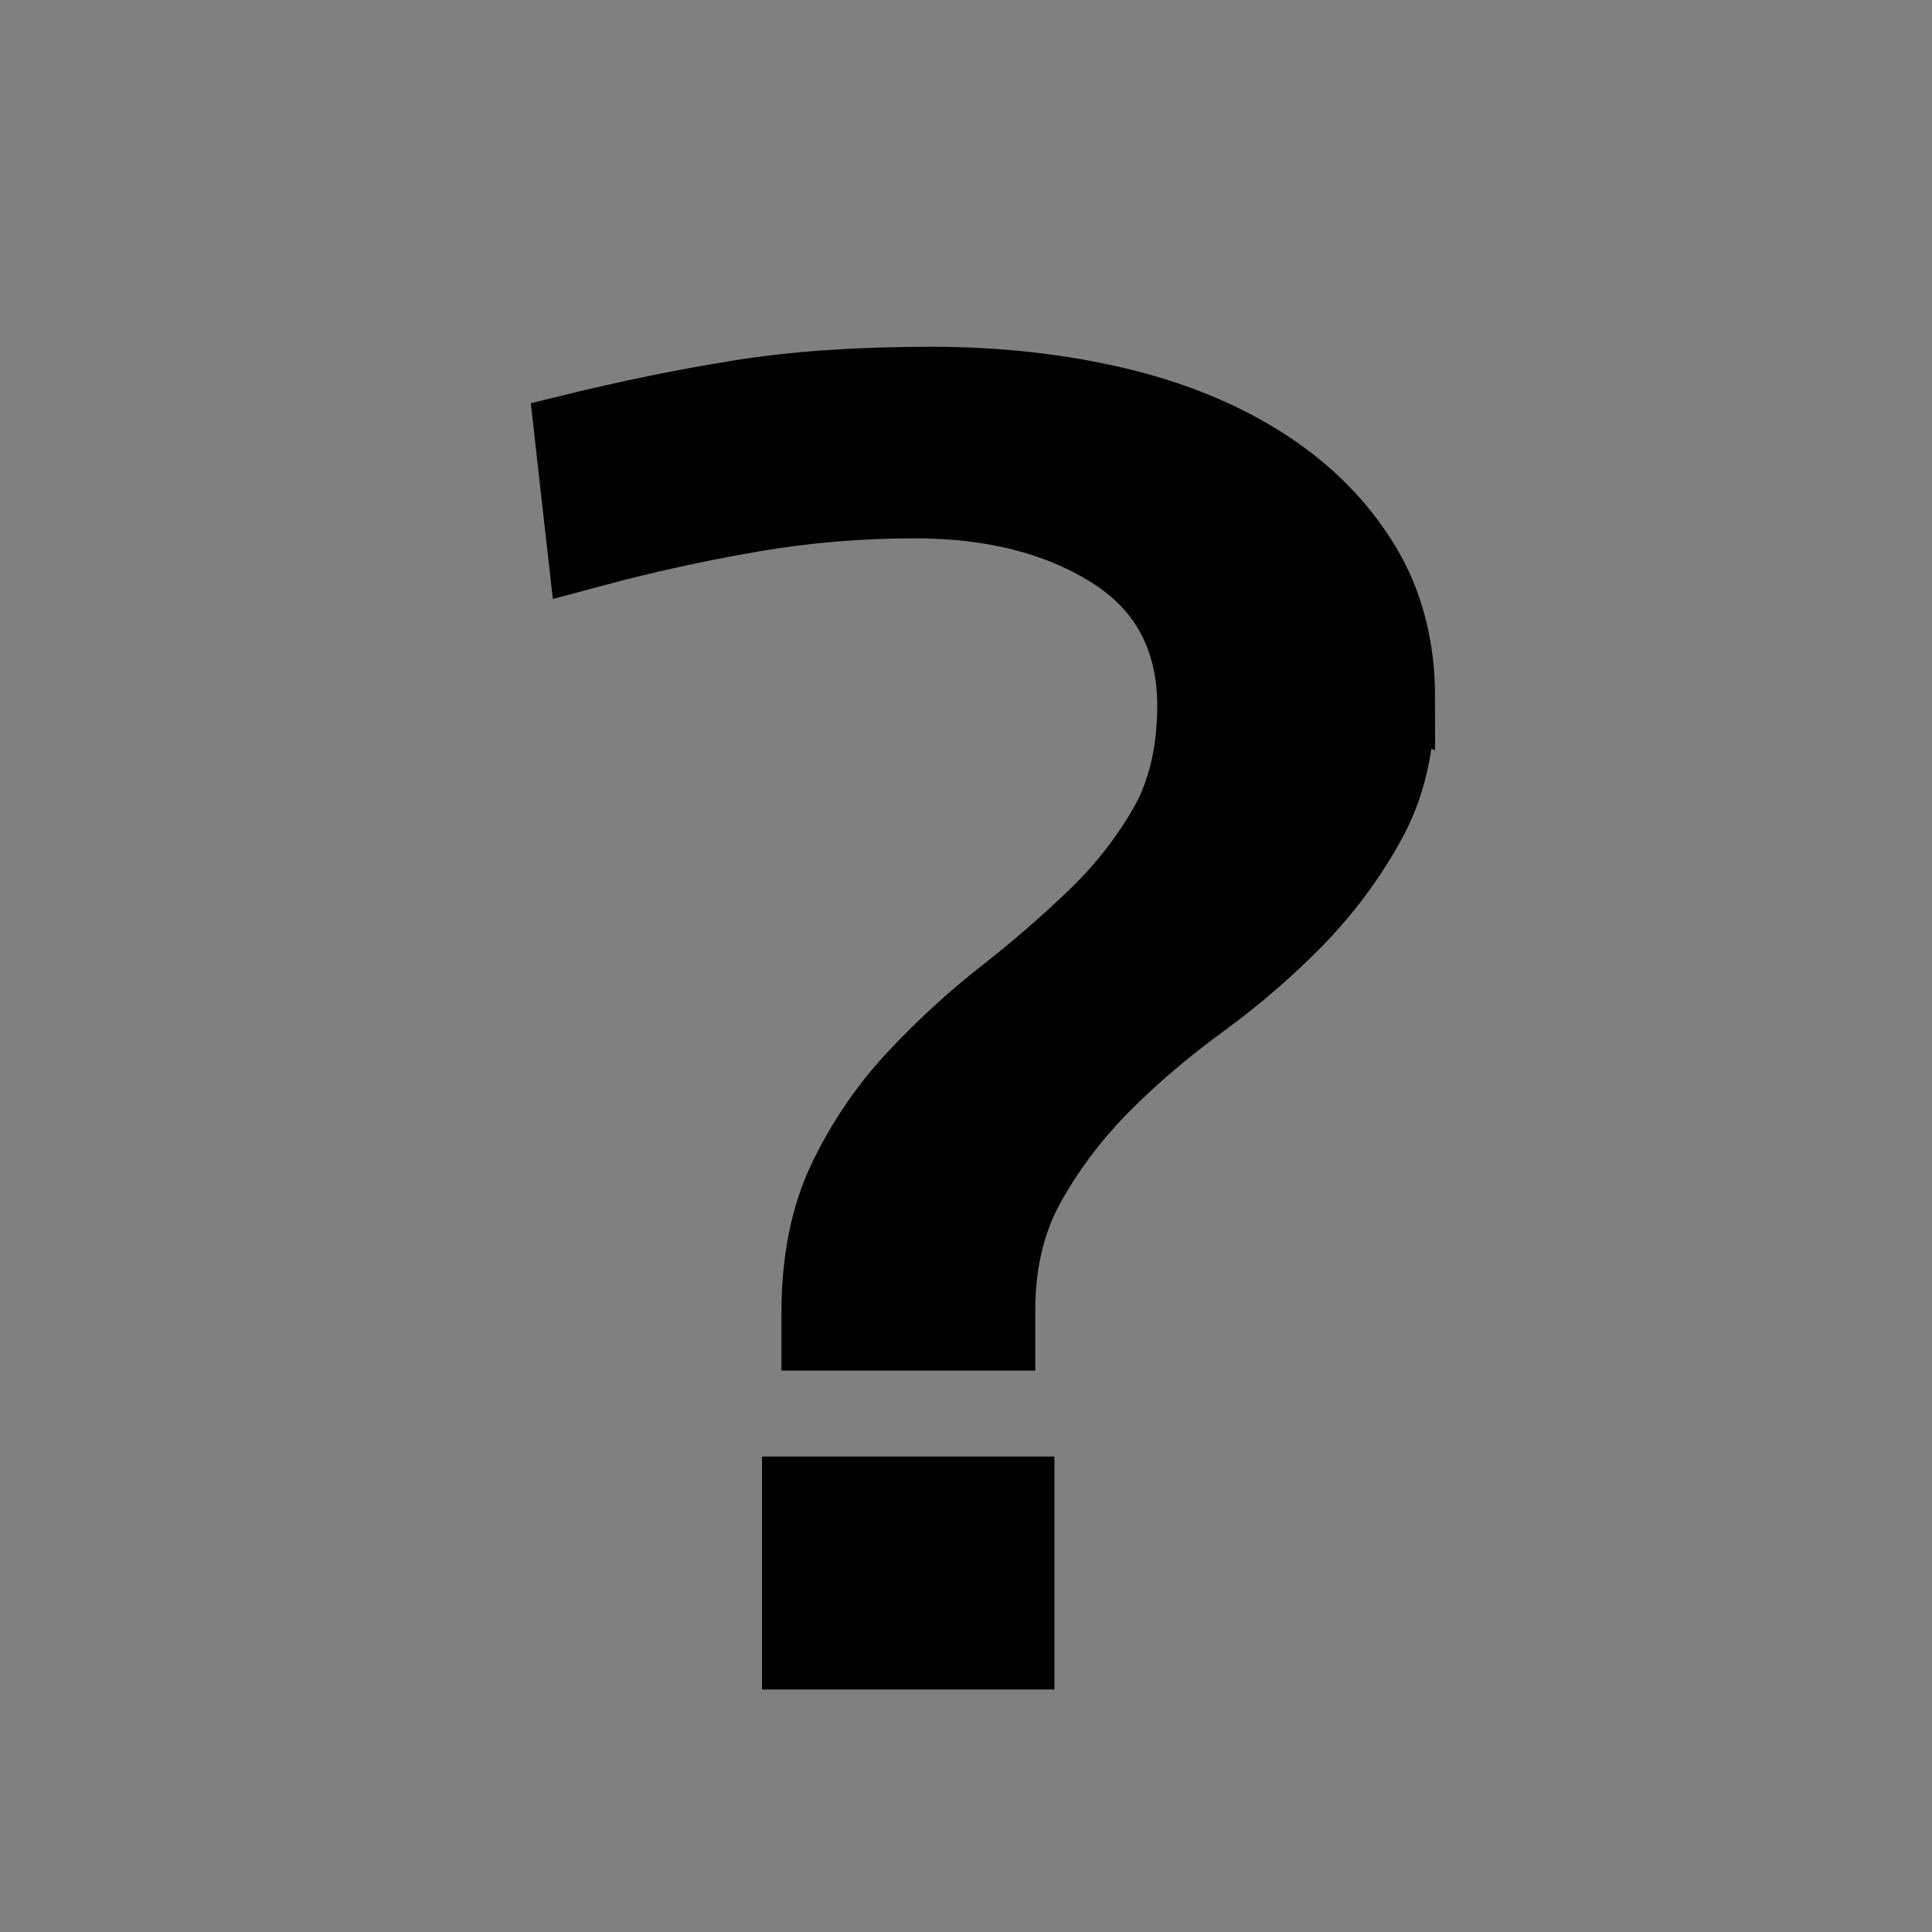 <?xml version="1.0" encoding="UTF-8" standalone="no"?>
<svg
   xmlns:dc="http://purl.org/dc/elements/1.1/"
   xmlns:cc="http://creativecommons.org/ns#"
   xmlns:rdf="http://www.w3.org/1999/02/22-rdf-syntax-ns#"
   xmlns:svg="http://www.w3.org/2000/svg"
   xmlns="http://www.w3.org/2000/svg"
   xmlns:sodipodi="http://sodipodi.sourceforge.net/DTD/sodipodi-0.dtd"
   xmlns:inkscape="http://www.inkscape.org/namespaces/inkscape"
   sodipodi:docname="help.svg"
   inkscape:version="1.0 (4035a4fb49, 2020-05-01)"
   version="1.1"
   id="svg2"
   height="32"
   width="32">
  <rect width="100%" height="100%" fill="#808080" stroke="none"/>
  <defs
     id="defs4" />
  <sodipodi:namedview
     inkscape:document-rotation="0"
     inkscape:guide-bbox="true"
     showguides="true"
     width="32px"
     inkscape:window-maximized="1"
     inkscape:window-y="-8"
     inkscape:window-x="1912"
     inkscape:window-height="1057"
     inkscape:window-width="1920"
     showgrid="false"
     inkscape:current-layer="layer1"
     inkscape:document-units="px"
     inkscape:cy="15.191111"
     inkscape:cx="0.092238165"
     inkscape:zoom="11.108541"
     inkscape:pageshadow="2"
     inkscape:pageopacity="0.0"
     borderopacity="1.0"
     bordercolor="#666666"
     pagecolor="#ffffff"
     id="base">
    <sodipodi:guide
       id="guide3842"
       position="3.151,36.819"
       orientation="0,1" />
  </sodipodi:namedview>
  <g
     transform="translate(0,-1020.362)"
     id="layer1"
     inkscape:groupmode="layer"
     inkscape:label="Ebene 1">
    <rect
       ry="4.642"
       rx="4.15"
       y="1017.524"
       x="-45.041"
       height="37.207"
       width="40"
       id="rect15313"
       style="fill:#1a1a1a;fill-opacity:1;fill-rule:nonzero;stroke:#ffffff;stroke-width:2;stroke-miterlimit:4;stroke-dasharray:none;stroke-opacity:1" />
    <g
       id="text3838"
       style="font-style:normal;font-weight:normal;font-size:29.026px;line-height:125%;font-family:'HAW Frutiger Next Regular';-inkscape-font-specification:'HAW Frutiger Next Regular';letter-spacing:0px;word-spacing:0px;fill:#000000;fill-opacity:1;stroke:#000000"
       transform="matrix(1.374,0,0,1.077,-2.829,-270.792)">
      <path
         id="path15364"
         style="fill:#000000;stroke:#000000"
         d="m 11.745,1224.326 v -2.583 h 2.525 v 2.583 z m 7.112,-14.745 c -1.1e-5,0.755 -0.121,1.413 -0.363,1.974 -0.242,0.561 -0.537,1.069 -0.885,1.524 -0.348,0.455 -0.735,0.88 -1.161,1.277 -0.426,0.397 -0.813,0.818 -1.161,1.263 -0.348,0.445 -0.644,0.938 -0.885,1.48 -0.242,0.542 -0.363,1.171 -0.363,1.887 v 0.435 h -2.06 v -0.377 c -3e-6,-0.832 0.111,-1.543 0.334,-2.134 0.222,-0.59 0.503,-1.117 0.842,-1.582 0.339,-0.464 0.702,-0.89 1.089,-1.277 0.387,-0.387 0.75,-0.788 1.089,-1.204 0.339,-0.416 0.619,-0.871 0.842,-1.364 0.222,-0.493 0.333,-1.089 0.334,-1.785 -9e-6,-1.006 -0.329,-1.771 -0.987,-2.293 -0.658,-0.522 -1.47,-0.783 -2.438,-0.783 -0.677,0 -1.345,0.072 -2.003,0.217 -0.658,0.145 -1.297,0.324 -1.916,0.536 l -0.174,-1.974 c 0.677,-0.212 1.344,-0.387 2.002,-0.522 0.658,-0.136 1.422,-0.203 2.293,-0.203 0.774,0 1.5,0.102 2.177,0.305 0.677,0.203 1.268,0.513 1.771,0.929 0.503,0.416 0.9,0.929 1.19,1.539 0.29,0.61 0.435,1.321 0.435,2.133 z" />
    </g>
    <rect
       rx="4.15"
       ry="4.642"
       y="1041.418"
       x="-44.361"
       height="29.27"
       width="29.488"
       id="rect3037"
       style="fill:none;stroke:#000000;stroke-width:2;stroke-miterlimit:4;stroke-dasharray:none;stroke-opacity:1" />
  </g>
</svg>
